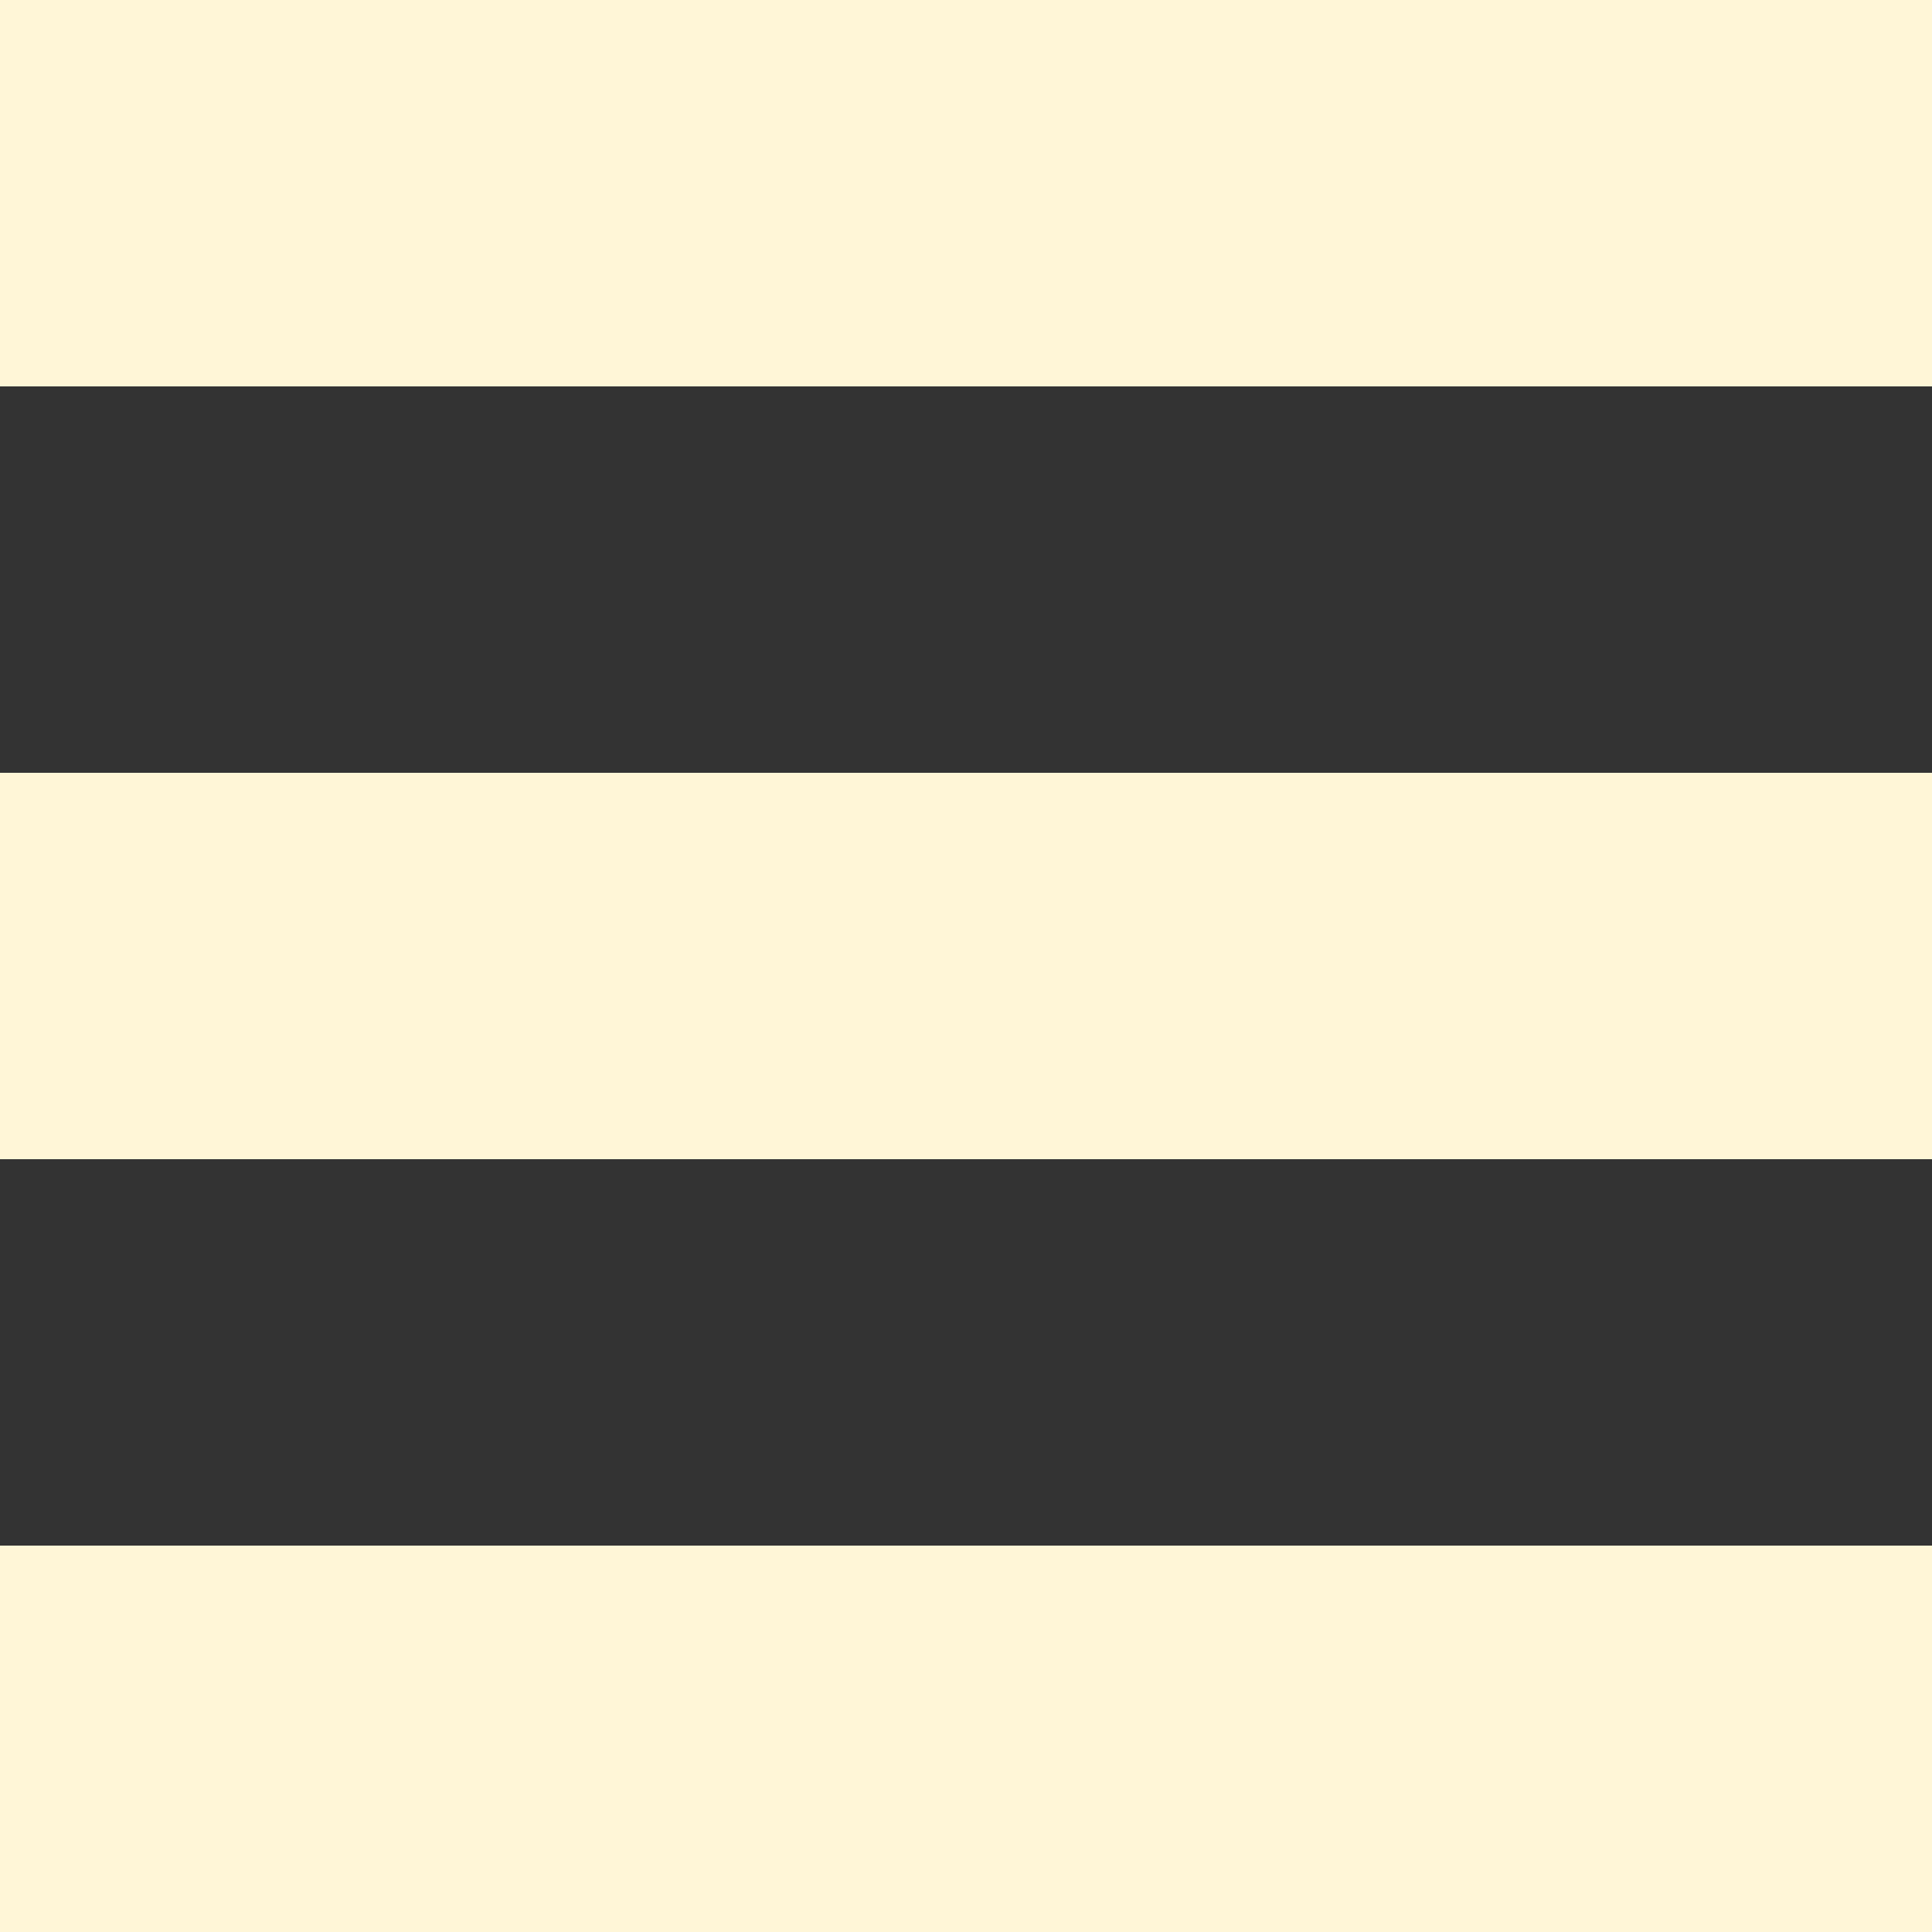<svg width="20" height="20" viewBox="0 0 20 20" fill="none" xmlns="http://www.w3.org/2000/svg">
<rect x="0" y="0" width="20" height="20" fill="#333333" stroke="none"/>
<rect width="20" height="4" fill="#FFF6D7"/>
<rect y="8" width="20" height="4" fill="#FFF6D7"/>
<rect y="16" width="20" height="4" fill="#FFF6D7"/>
</svg>
